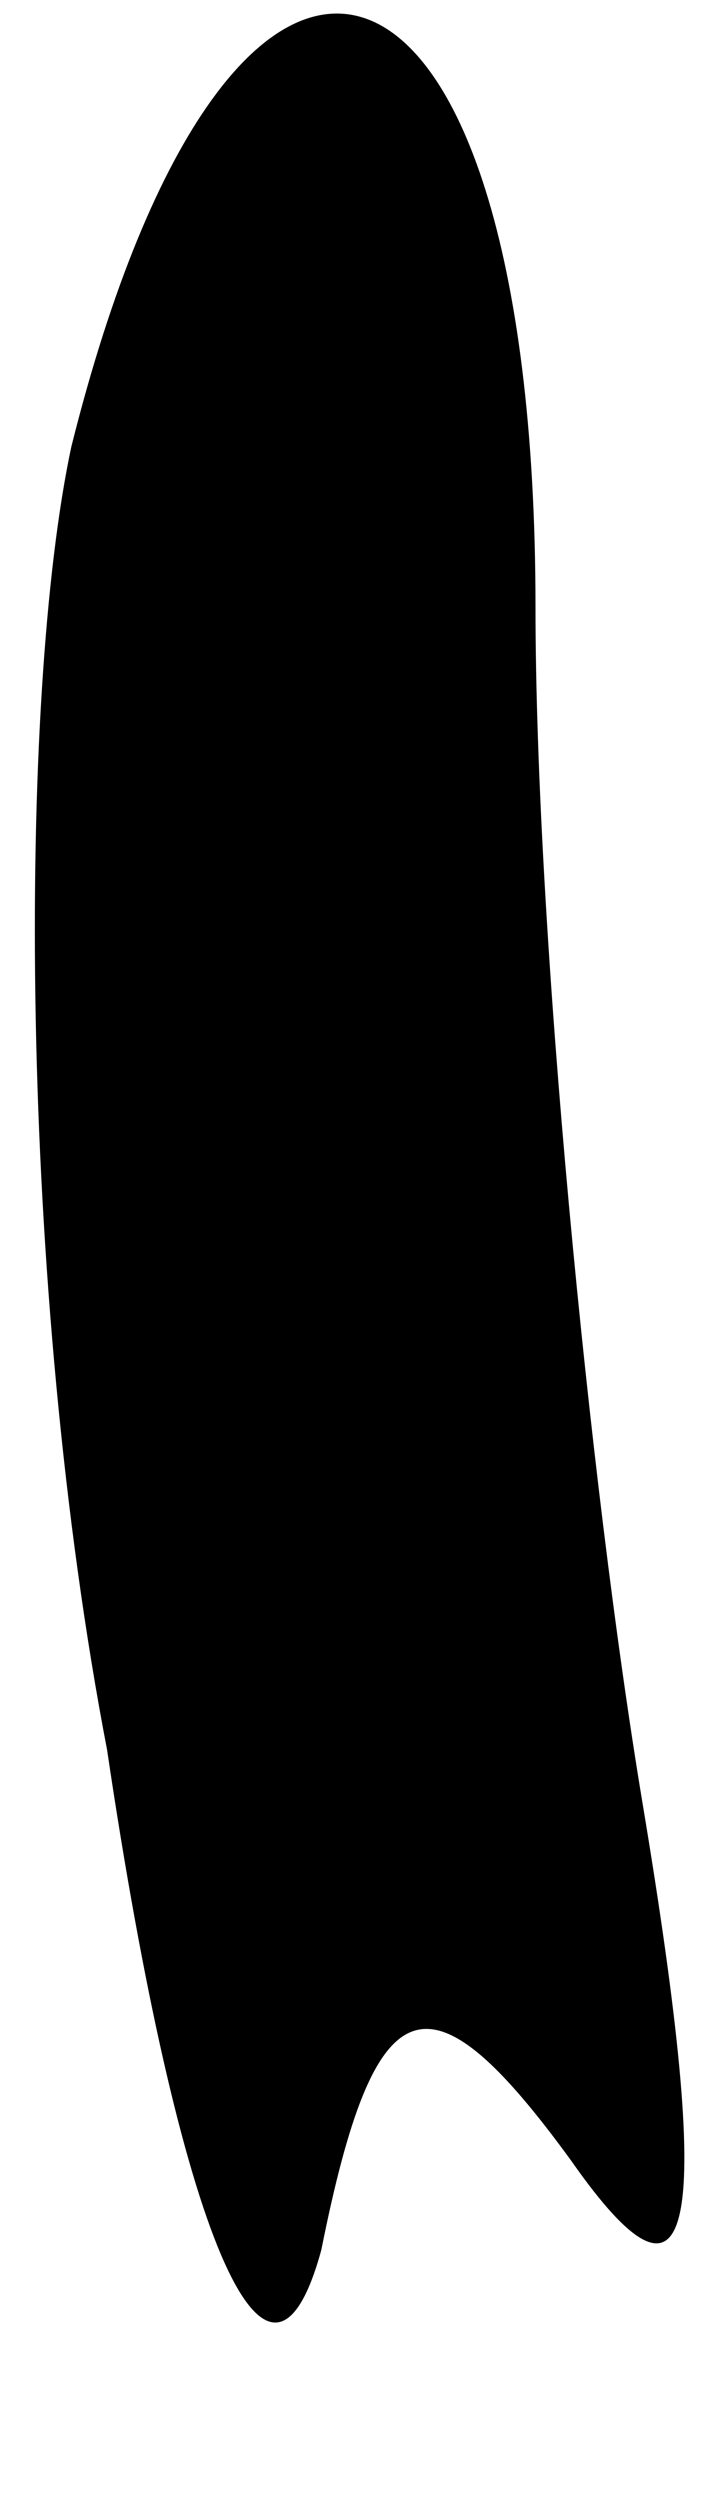 <?xml version="1.0" standalone="no"?>
<!DOCTYPE svg PUBLIC "-//W3C//DTD SVG 20010904//EN"
 "http://www.w3.org/TR/2001/REC-SVG-20010904/DTD/svg10.dtd">
<svg version="1.0" xmlns="http://www.w3.org/2000/svg"
 width="4pt" height="14pt" viewBox="0 0 4 14"
 preserveAspectRatio="xMidYMid meet">
<g transform="translate(0,14) scale(0.1,-0.1)"
fill="#000000" stroke="none">
<path fill="#000000" stroke="none" d="M4 115 c-3 -14 -3 -47 2 -73 4 -27 9
-39 12 -28 3 15 6 16 14 5 7 -10 8 -4 4 20 -3 18 -6 49 -6 67 0 40 -17 45 -26
9z"/>
</g>
</svg>
